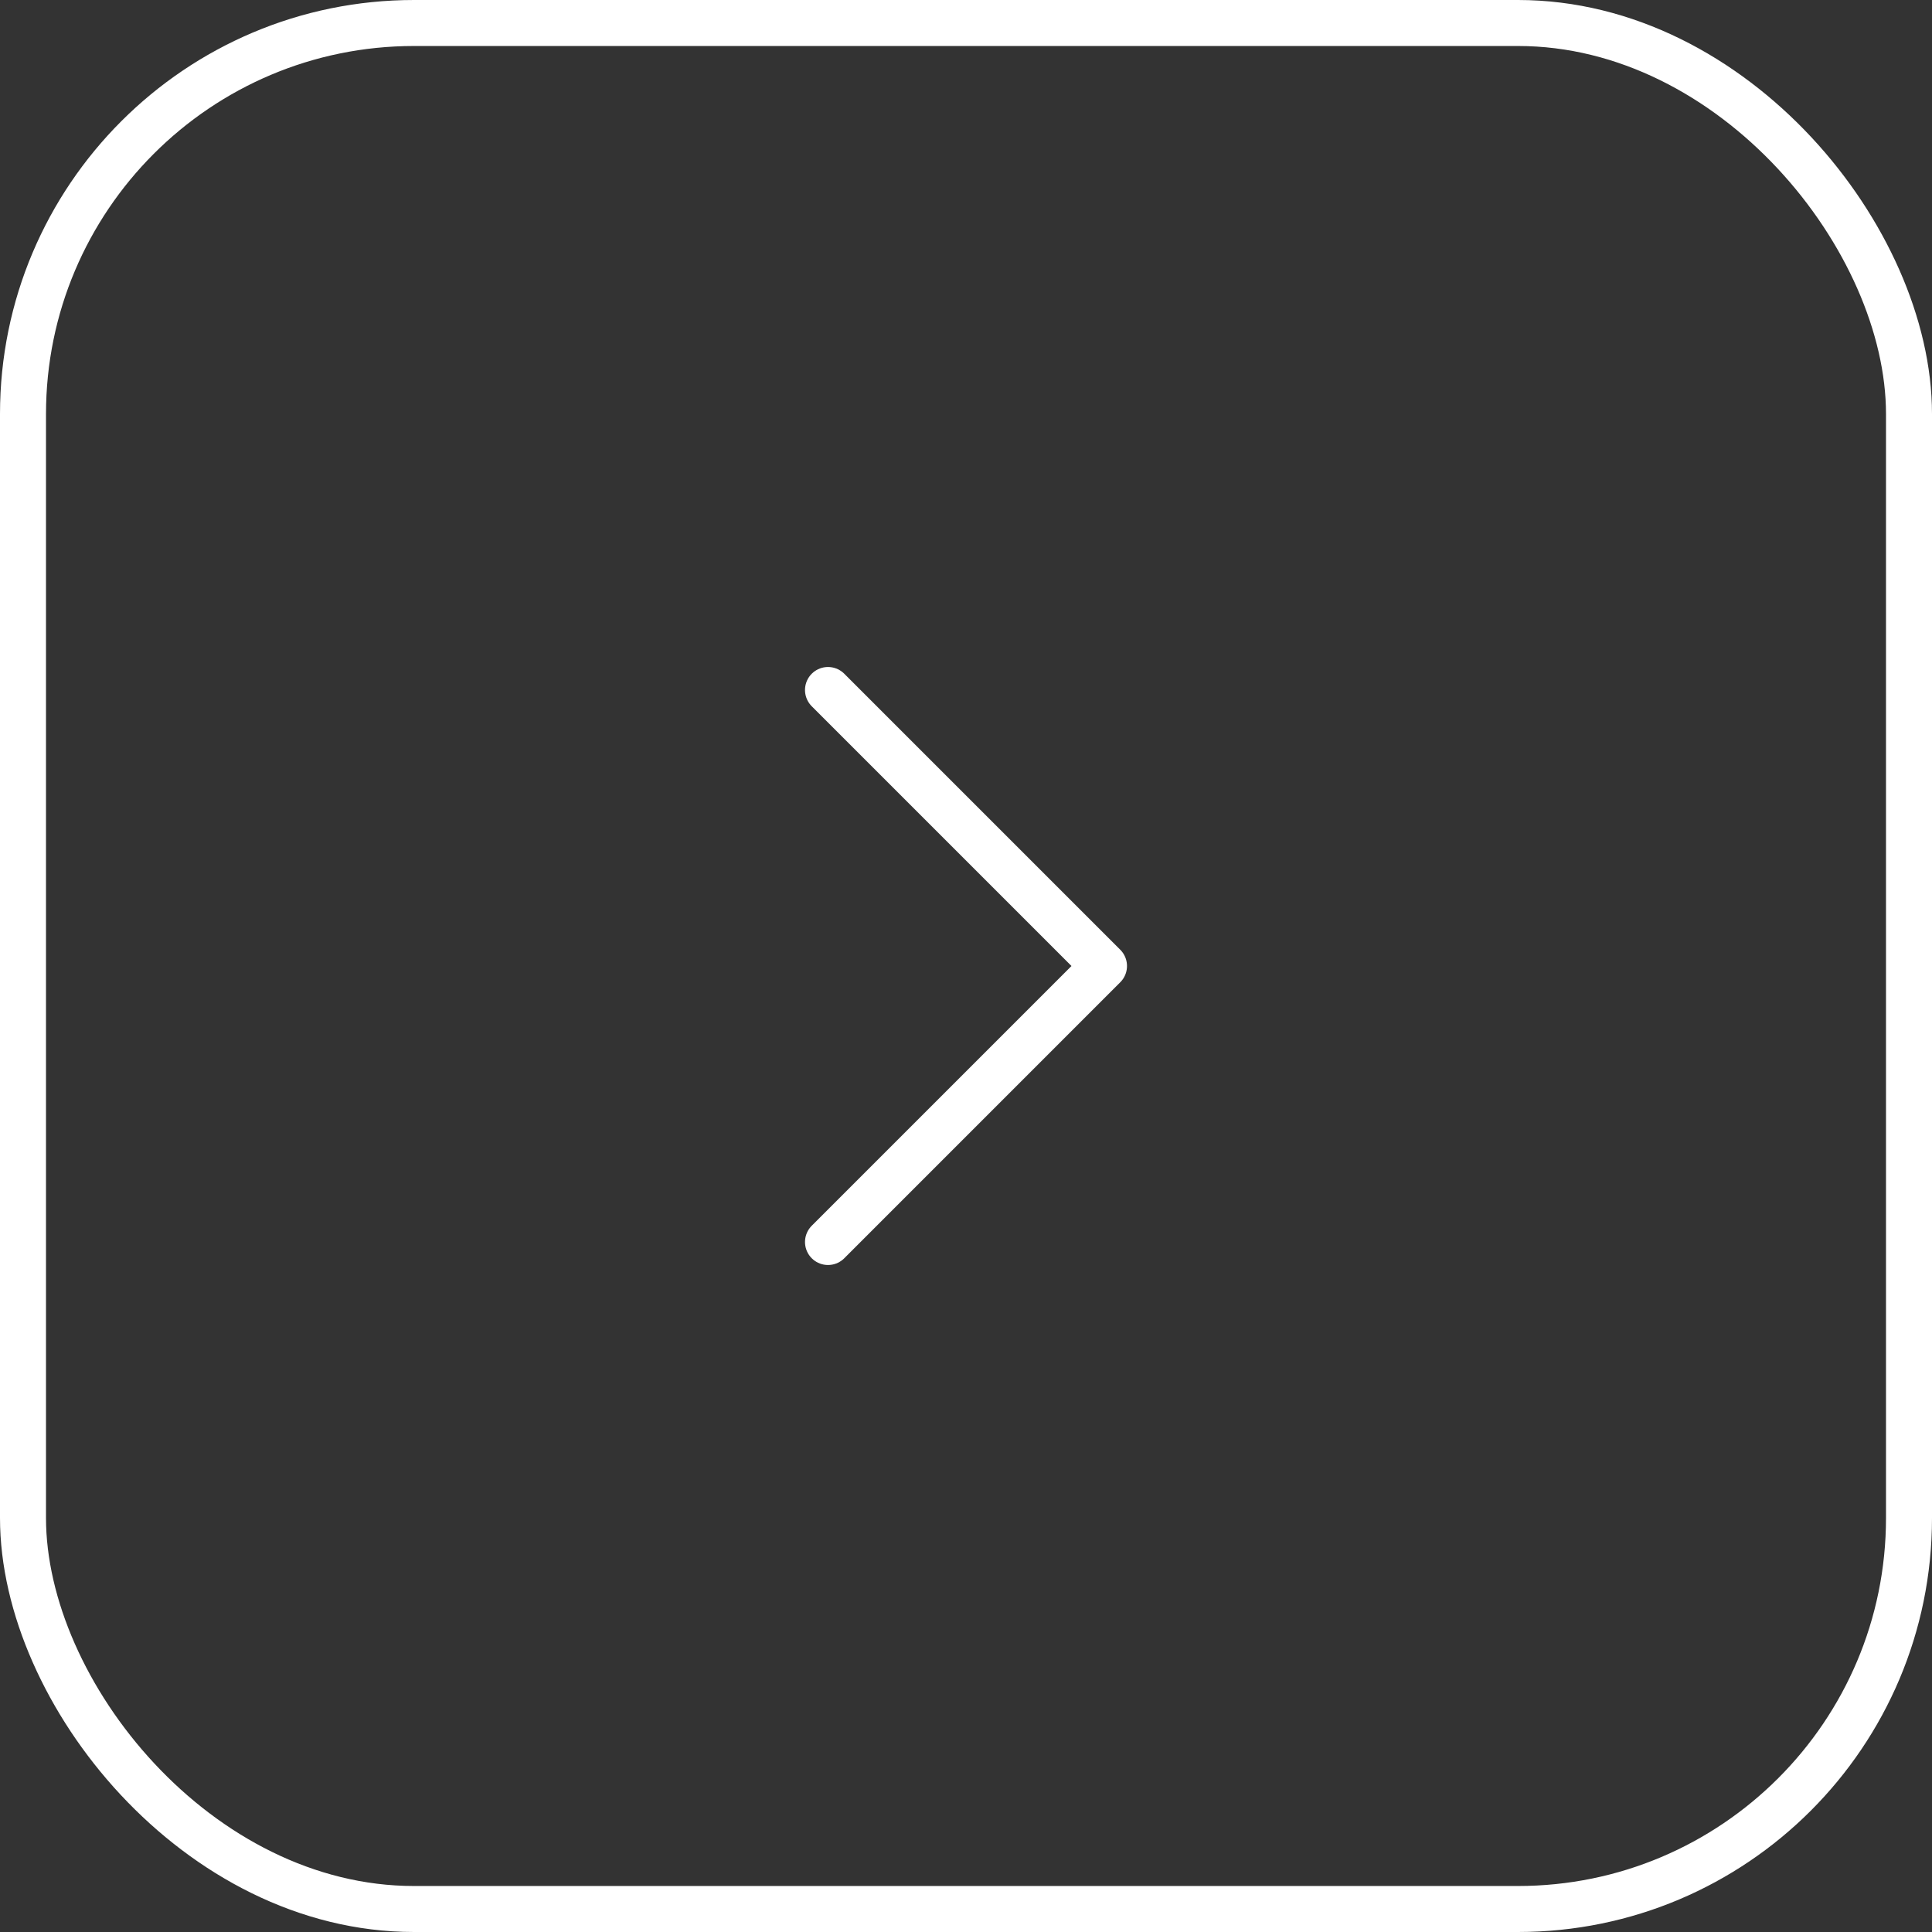 <svg width="42" height="42" viewBox="0 0 42 42" fill="none" xmlns="http://www.w3.org/2000/svg">
<rect x="0" y="0" width="42" height="42" fill="#333333" stroke="none"/>
<rect x="0.5" y="0.5" width="41" height="41" rx="8.5" stroke="white"/>
<path d="M18 27L24 21L18 15" stroke="white" stroke-linecap="round" stroke-linejoin="round"/>
</svg>
